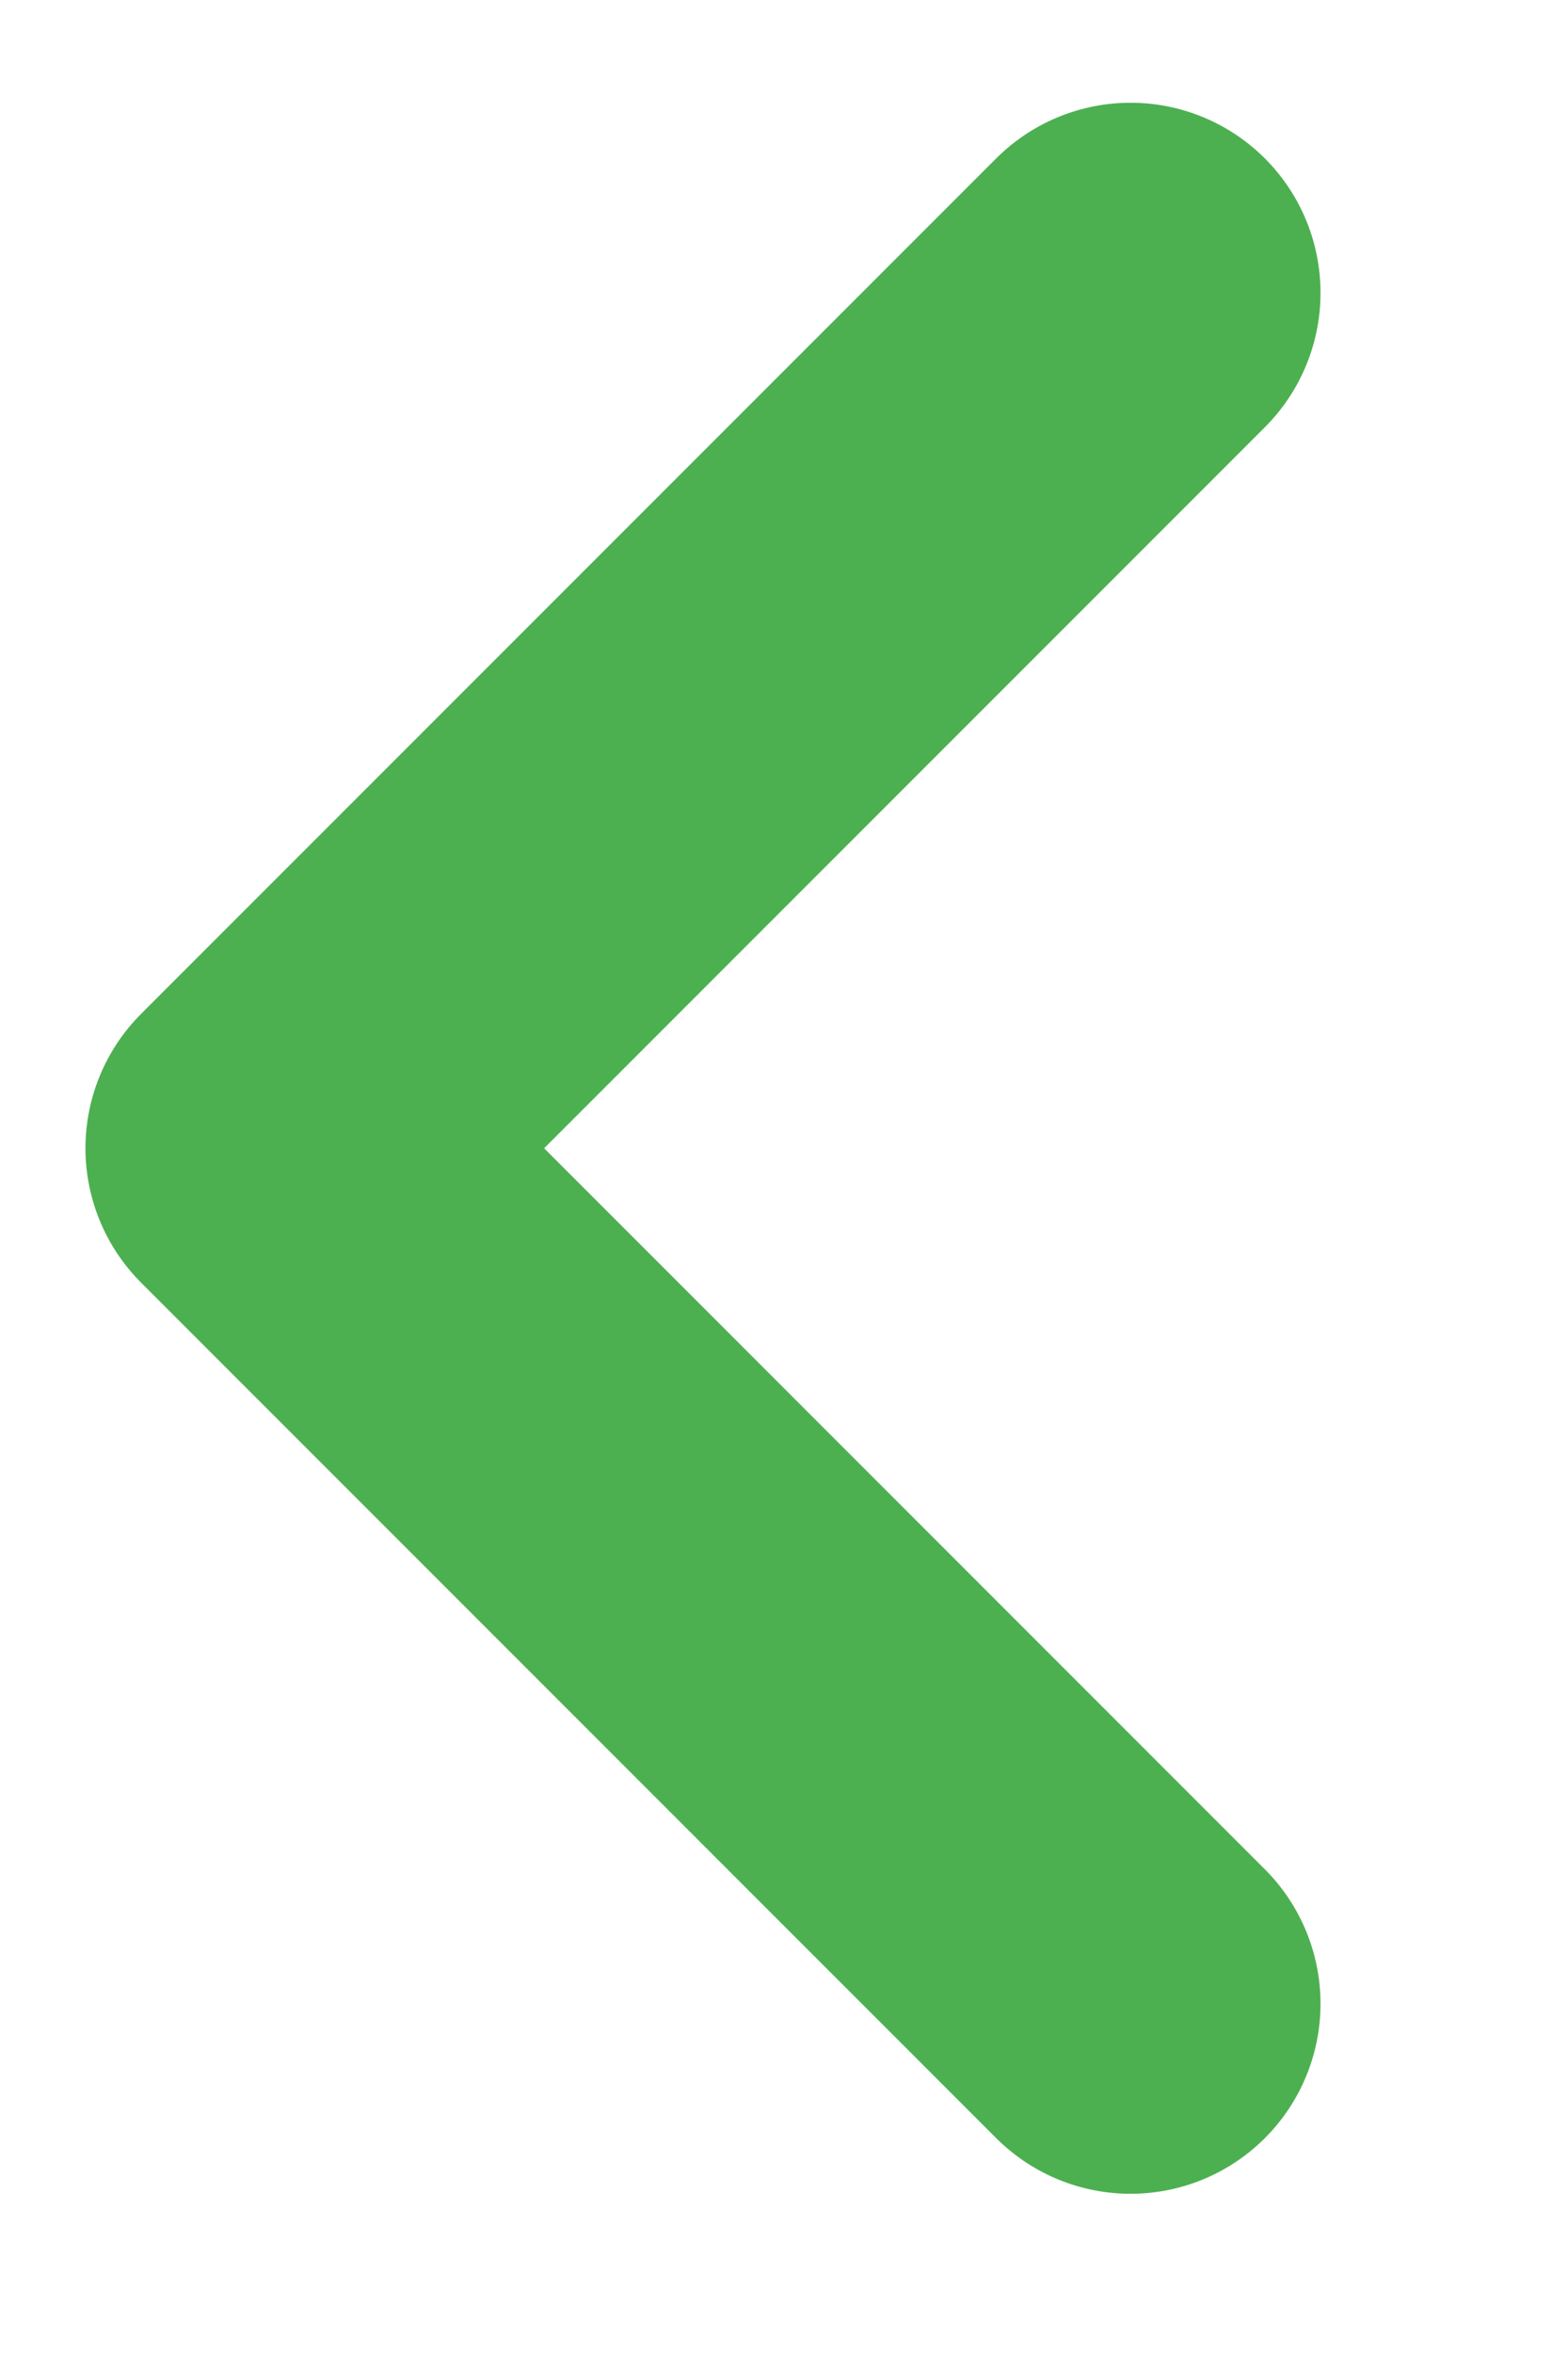 <svg width="6" height="9" viewBox="0 0 6 9" fill="none" xmlns="http://www.w3.org/2000/svg">
<path d="M4.326 1.12L1.054 4.392L4.326 7.664" stroke="#4CB050" stroke-width="1.454" stroke-linecap="round" stroke-linejoin="round"/>
</svg>
